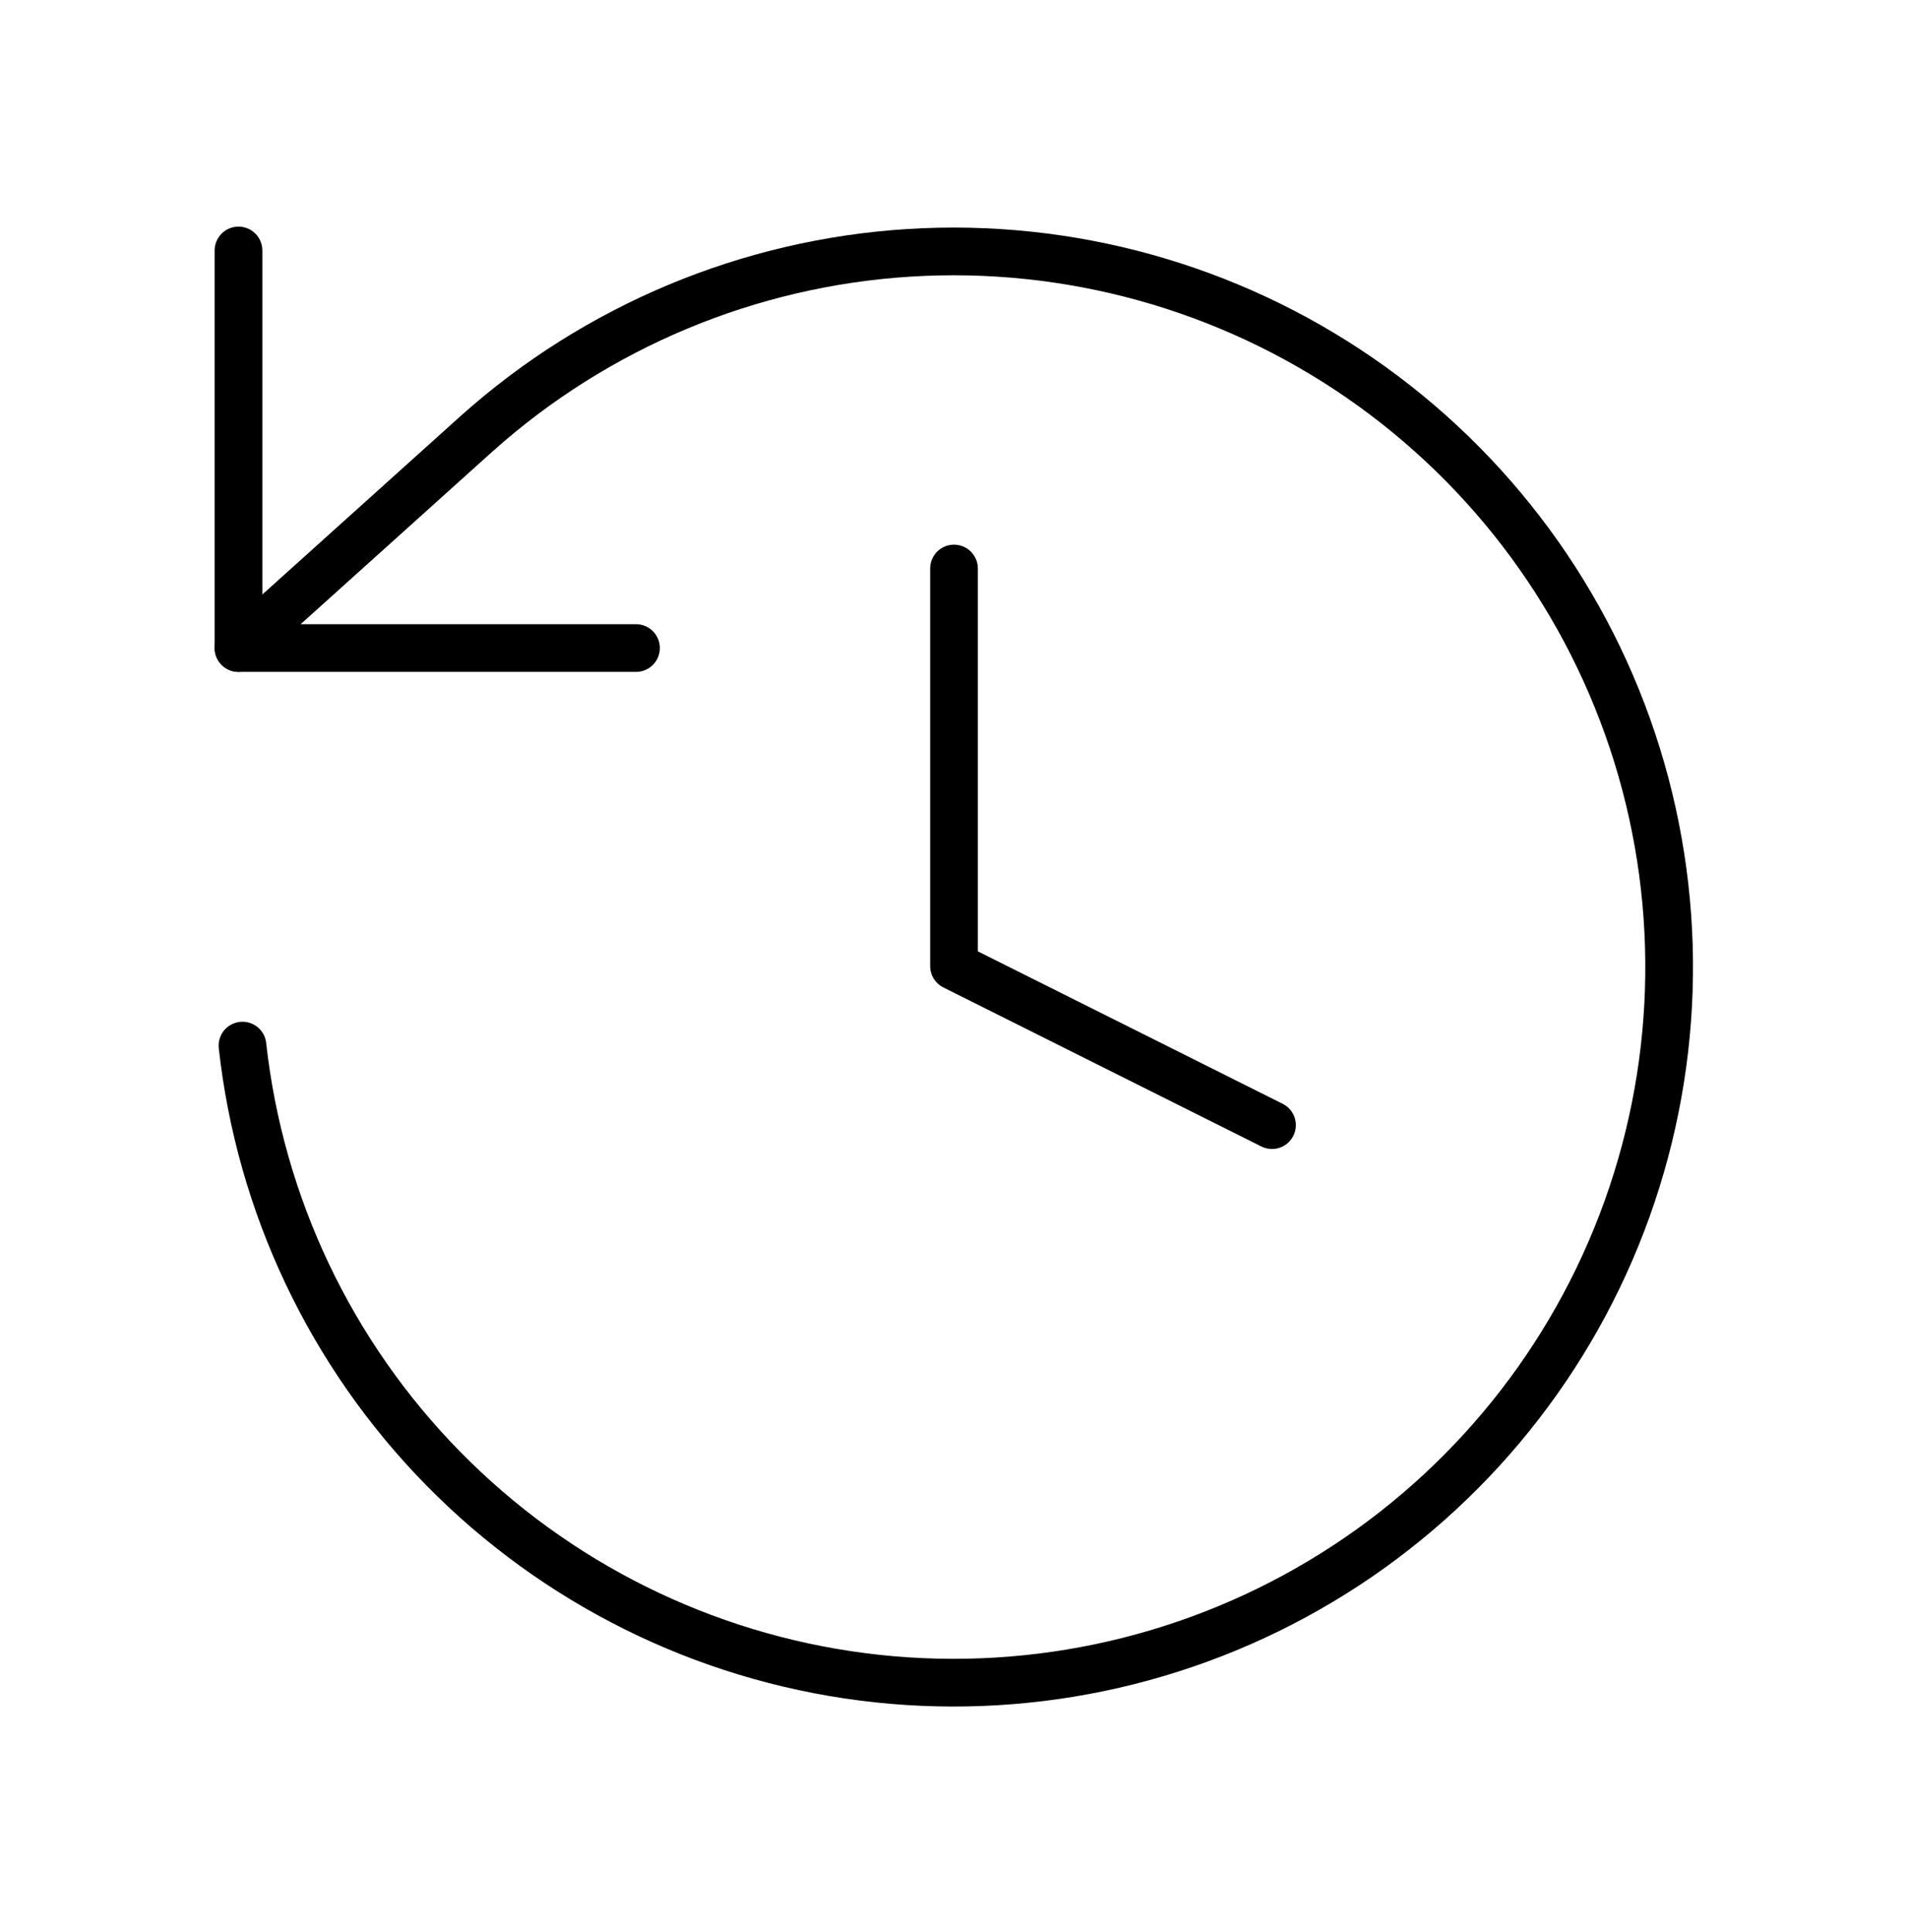 <svg width="80" height="81" viewBox="0 0 80 81" fill="none" xmlns="http://www.w3.org/2000/svg">
<path d="M10 10.5V27.167H26.667" stroke="currentColor" stroke-width="2" stroke-linecap="round" stroke-linejoin="round"/>
<path d="M10.167 43.833C10.905 50.519 13.869 56.763 18.583 61.562C23.296 66.361 29.486 69.437 36.158 70.295C42.829 71.153 49.596 69.745 55.371 66.295C61.145 62.845 65.593 57.555 68 51.273C70.406 44.992 70.632 38.084 68.641 31.659C66.649 25.233 62.556 19.664 57.019 15.845C51.481 12.025 44.821 10.178 38.107 10.599C31.394 11.02 25.017 13.685 20 18.167L10 27.167" stroke="currentColor" stroke-width="2" stroke-linecap="round" stroke-linejoin="round"/>
<path d="M40 23.833V40.5L53.333 47.167" stroke="currentColor" stroke-width="2" stroke-linecap="round" stroke-linejoin="round"/>
</svg>

